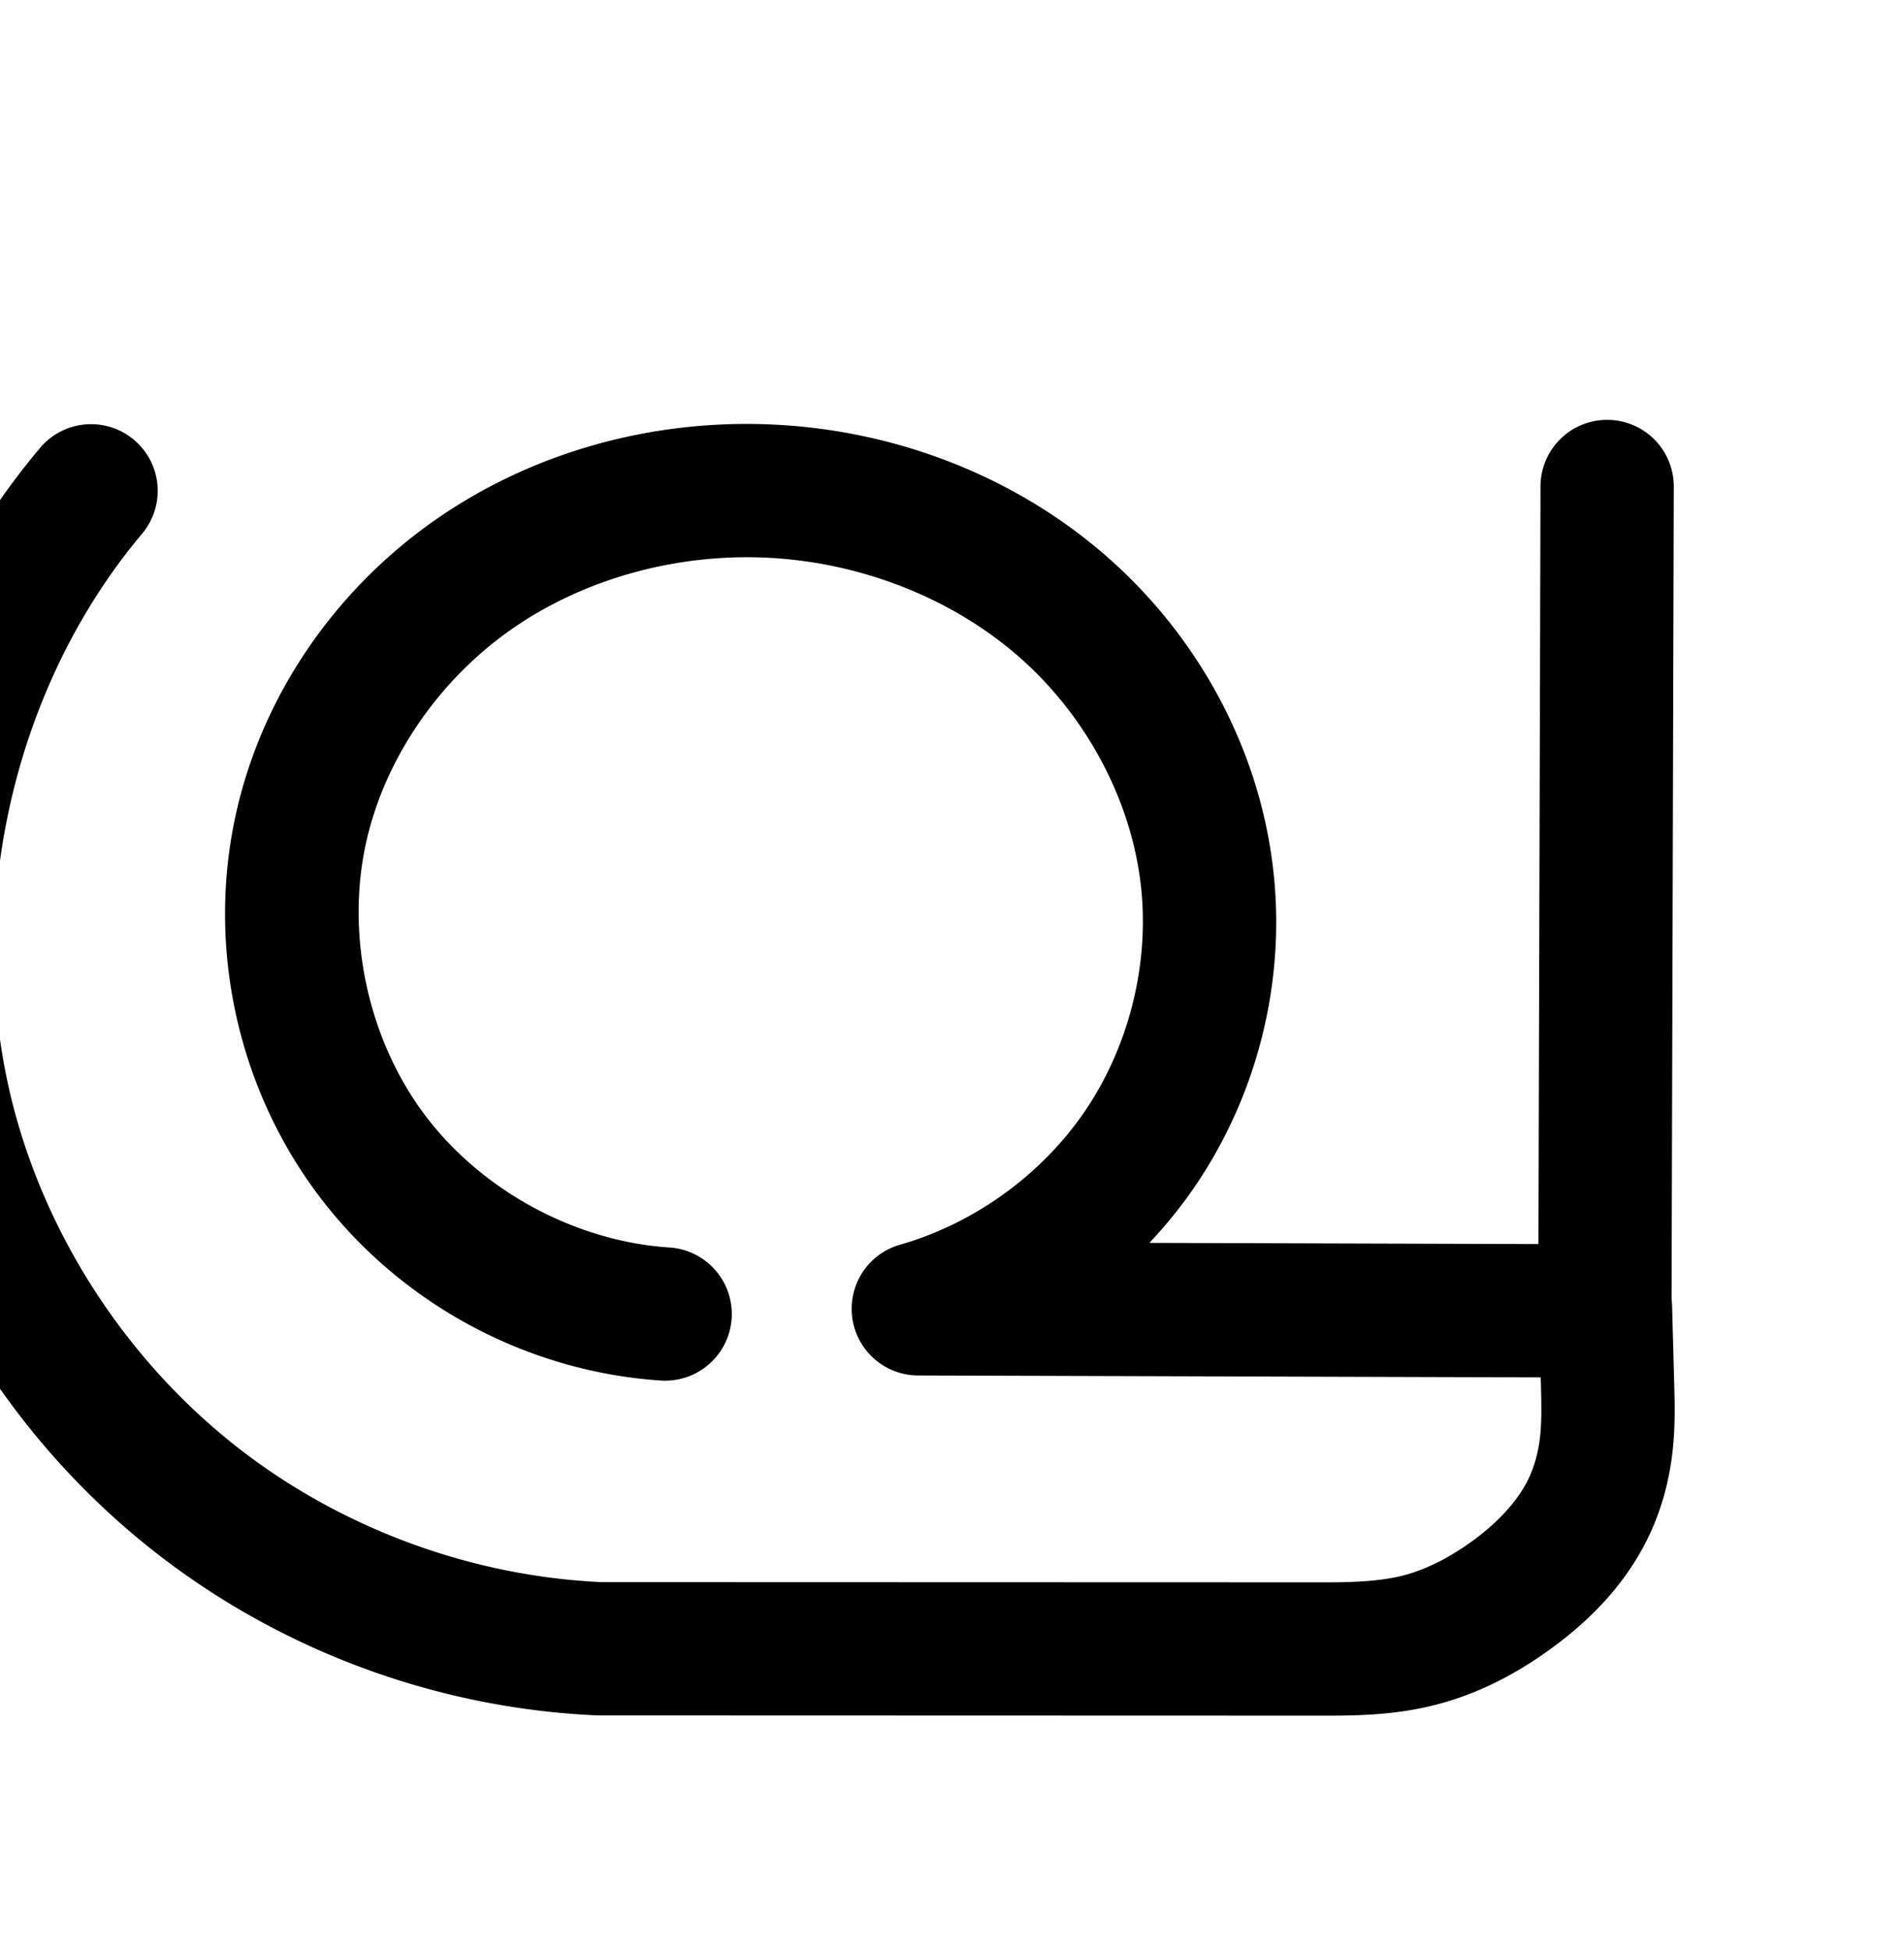 <?xml version="1.0" encoding="UTF-8" standalone="no"?>
<!-- Created with Inkscape (http://www.inkscape.org/) -->

<svg
   xmlns:dc="http://purl.org/dc/elements/1.1/"
   xmlns:cc="http://creativecommons.org/ns#"
   xmlns:rdf="http://www.w3.org/1999/02/22-rdf-syntax-ns#"
   xmlns:svg="http://www.w3.org/2000/svg"
   xmlns="http://www.w3.org/2000/svg"
   xmlns:sodipodi="http://sodipodi.sourceforge.net/DTD/sodipodi-0.dtd"
   xmlns:inkscape="http://www.inkscape.org/namespaces/inkscape"
   width="2000"
   height="2048"
   id="svg2992"
   version="1.1"
   inkscape:version="0.91 r13725"
   sodipodi:docname="വ്ര.svg">
  <defs
     id="defs5498">
    <inkscape:path-effect
       effect="spiro"
       id="path-effect4163"
       is_visible="true" />
    <inkscape:path-effect
       effect="spiro"
       id="path-effect3006"
       is_visible="true" />
    <inkscape:path-effect
       is_visible="true"
       id="path-effect3006-3"
       effect="spiro" />
    <inkscape:path-effect
       is_visible="true"
       id="path-effect4141-37"
       effect="spiro" />
    <inkscape:path-effect
       is_visible="true"
       id="path-effect4141-37-3"
       effect="spiro" />
    <inkscape:path-effect
       is_visible="true"
       id="path-effect4141-37-3-0"
       effect="spiro" />
    <inkscape:path-effect
       is_visible="true"
       id="path-effect4141-37-3-0-7"
       effect="spiro" />
    <inkscape:path-effect
       effect="spiro"
       id="path-effect4163-1"
       is_visible="true" />
    <inkscape:path-effect
       effect="spiro"
       id="path-effect4141-37-3-0-9"
       is_visible="true" />
    <inkscape:path-effect
       effect="spiro"
       id="path-effect4163-1-4"
       is_visible="true" />
    <inkscape:path-effect
       effect="spiro"
       id="path-effect4141-37-3-0-9-8"
       is_visible="true" />
    <inkscape:path-effect
       effect="spiro"
       id="path-effect4163-1-4-2"
       is_visible="true" />
    <inkscape:path-effect
       effect="spiro"
       id="path-effect4141-37-3-0-9-8-0"
       is_visible="true" />
    <inkscape:path-effect
       effect="spiro"
       id="path-effect4141-37-3-0-9-8-0-7"
       is_visible="true" />
    <inkscape:path-effect
       effect="spiro"
       id="path-effect4163-1-4-2-6"
       is_visible="true" />
    <inkscape:path-effect
       effect="spiro"
       id="path-effect4163-1-4-1"
       is_visible="true" />
    <inkscape:path-effect
       effect="spiro"
       id="path-effect4141-37-3-0-9-8-6"
       is_visible="true" />
  </defs>
  <sodipodi:namedview
     inkscape:window-height="844"
     inkscape:window-width="1600"
     inkscape:pageshadow="2"
     inkscape:pageopacity="0.0"
     borderopacity="1.0"
     bordercolor="#666666"
     pagecolor="#ffffff"
     id="base"
     showgrid="true"
     showguides="true"
     inkscape:guide-bbox="true"
     inkscape:zoom="0.16051324"
     inkscape:cx="-1033.8527"
     inkscape:cy="-1759.3155"
     inkscape:window-x="1600"
     inkscape:window-y="0"
     inkscape:current-layer="layer1-7"
     inkscape:window-maximized="1">
    <sodipodi:guide
       orientation="horizontal"
       position="0,600"
       id="guide5596" />
    <inkscape:grid
       type="xygrid"
       id="grid3769"
       empspacing="3"
       visible="true"
       enabled="true"
       snapvisiblegridlinesonly="true"
       spacingx="4px"
       units="px"
       dotted="true"
       spacingy="4px" />
    <sodipodi:guide
       orientation="0,1"
       position="-1040,1600"
       id="guide2985" />
  </sodipodi:namedview>
  <g
     inkscape:label="Layer 1"
     inkscape:groupmode="layer"
     id="layer1"
     transform="translate(0,1048)">
    <g
       id="layer1-7"
       inkscape:label="Layer 1"
       transform="translate(-1486.776,237.096)">
      <path
         style="color:#000000;font-style:normal;font-variant:normal;font-weight:normal;font-stretch:normal;font-size:medium;line-height:normal;font-family:sans-serif;text-indent:0;text-align:start;text-decoration:none;text-decoration-line:none;text-decoration-style:solid;text-decoration-color:#000000;letter-spacing:normal;word-spacing:normal;text-transform:none;direction:ltr;block-progression:tb;writing-mode:lr-tb;baseline-shift:baseline;text-anchor:start;white-space:normal;clip-rule:nonzero;display:inline;overflow:visible;visibility:visible;opacity:1;isolation:auto;mix-blend-mode:normal;color-interpolation:sRGB;color-interpolation-filters:linearRGB;solid-color:#000000;solid-opacity:1;fill:#000000;fill-opacity:1;fill-rule:evenodd;stroke:none;stroke-width:140;stroke-linecap:round;stroke-linejoin:round;stroke-miterlimit:4;stroke-dasharray:none;stroke-dashoffset:0;stroke-opacity:1;color-rendering:auto;image-rendering:auto;shape-rendering:auto;text-rendering:auto;enable-background:accumulate"
         d="M 1687.309 440.947 A 70.007 70.007 0 0 0 1618.172 511.748 L 1616.004 1306.59 L 1207.381 1305.342 C 1224.487 1287.149 1240.322 1267.7 1254.518 1246.978 C 1318.993 1152.868 1348.956 1037.692 1338.516 924.092 C 1326.364 791.869 1260.341 669.622 1161.586 583.633 C 1063.126 497.9 936.317 450.799 807.734 445.701 C 684.27 440.807 559.245 474.572 456.547 546.533 C 353.558 618.699 276.955 727.373 248.533 851.729 C 216.841 990.393 248.067 1138.987 332.895 1253.164 C 417.722 1367.341 550.975 1440.135 692.885 1449.822 A 70.007 70.007 0 1 0 702.418 1310.148 C 603.037 1303.364 504.679 1249.632 445.273 1169.672 C 385.868 1089.712 362.819 980.03 385.014 882.922 C 405.067 795.182 461.701 713.872 536.889 661.188 C 612.368 608.299 708.255 581.866 802.186 585.59 C 899.932 589.465 997.286 626.205 1069.65 689.215 C 1141.72 751.968 1190.528 843.569 1199.105 936.902 C 1206.476 1017.106 1184.543 1101.409 1139.022 1167.853 C 1093.501 1234.298 1022.809 1285.192 945.355 1307.283 A 70.007 70.007 0 0 0 964.342 1444.6 L 1618.402 1446.6 L 1618.686 1456.867 C 1619.253 1477.498 1619.359 1495.246 1617.625 1509.883 C 1615.888 1524.547 1612.21 1538.357 1606.826 1550.414 C 1596.286 1574.02 1575.225 1597.431 1547.9 1617.535 C 1525.071 1634.332 1501.198 1646.941 1477.76 1653.645 C 1455.111 1660.122 1426.637 1661.883 1393.772 1661.873 L 631.701 1661.637 C 495.395 1655.384 360.177 1605.743 252.244 1522.27 C 144.032 1438.581 61.819 1319.802 21.602 1189.049 C -43.332 977.939 6.747 730.479 148.654 561.229 A 70.007 70.007 0 0 0 94.438 445.498 A 70.007 70.007 0 0 0 41.373 471.279 C -132.634 678.814 -191.833 971.347 -112.211 1230.209 C -63.314 1389.182 35.028 1531.264 166.596 1633.016 C 298.163 1734.767 460.412 1794.22 626.572 1801.568 A 70.007 70.007 0 0 0 629.643 1801.637 L 1393.73 1801.873 C 1430.346 1801.884 1472.106 1800.877 1516.26 1788.248 C 1559.624 1775.845 1597.731 1754.68 1630.867 1730.301 C 1671.475 1700.424 1710.812 1660.898 1734.658 1607.494 C 1746.467 1581.046 1753.429 1553.564 1756.652 1526.352 C 1759.879 1499.112 1759.223 1474.54 1758.631 1453.018 L 1756.402 1371.957 A 70.007 70.007 0 0 0 1755.848 1364.297 L 1758.172 512.129 A 70.007 70.007 0 0 0 1687.309 440.947 z "
         transform="translate(1486.776,-1285.097)"
         id="path4161-3" />
      <path
         style="fill:none;fill-rule:evenodd;stroke:#000000;stroke-width:140;stroke-linecap:round;stroke-linejoin:round;stroke-miterlimit:4;stroke-dasharray:none;stroke-opacity:1"
         d="m 3324.723,1737.492 2.23,81.06 c 0.58,21.076 0.96,42.236 -1.52,63.174 -2.48,20.938 -7.801,41.586 -16.397,60.838 -17.193,38.505 -47.391,69.973 -81.358,94.963 -27.983,20.588 -58.972,37.475 -92.374,47.028 -33.401,9.553 -68.519,10.938 -103.26,10.927 l -764.086,-0.236 c -151.412,-6.696 -300.354,-61.275 -420.244,-153.995 -119.89,-92.72 -210.169,-223.151 -254.727,-368.013 -72.278,-234.986 -17.638,-504.983 140.32,-693.376"
         id="path4161-3-8"
         inkscape:path-effect="#path-effect4163-1-4"
         inkscape:original-d="m 3324.7227,1737.4924 2.23,81.0603 c 1.8406,66.9068 -38.8429,166.3365 -99.2749,218.9749 -51.2853,44.6713 -83.8854,57.9903 -195.6337,57.9557 l -764.0857,-0.2363 c -288.3466,-31.1946 -613.737,-256.1819 -674.9706,-522.0083 -48.1947,-230.8331 140.3198,-693.37598 140.3198,-693.37598"
         inkscape:connector-curvature="0"
         sodipodi:nodetypes="csasccc" />
      <path
         style="fill:none;fill-rule:evenodd;stroke:#000000;stroke-width:140;stroke-linecap:round;stroke-linejoin:round;stroke-miterlimit:4;stroke-dasharray:none;stroke-opacity:1"
         d="m 3326.464,875.548 -2.357,864.867 -721.257,-2.206 c 93.578,-26.69 177.216,-86.906 232.214,-167.183 54.998,-80.278 80.945,-180.017 72.04,-276.919 -10.364,-112.778 -67.779,-219.702 -153.191,-294.073 -85.412,-74.371 -197.494,-116.292 -310.659,-120.778 -108.697,-4.309 -219.154,25.789 -308.243,88.214 -89.088,62.425 -155.706,157.418 -179.944,263.466 -26.944,117.886 0.195,247.023 72.311,344.092 72.117,97.069 187.921,160.332 308.566,168.568"
         id="path4139-9-6-5-3-4"
         inkscape:path-effect="#path-effect4141-37-3-0-9-8"
         inkscape:original-d="m 3326.4638,875.54812 -2.357,864.86668 -721.2569,-2.2059 c 0,0 325.7753,-265.9546 304.2539,-444.102 -24.8785,-205.9364 -256.7046,-403.92268 -463.8502,-414.85138 -200.2775,-10.5664 -457.4667,153.49038 -488.1862,351.67978 -32.6081,210.3748 380.8771,512.6599 380.8771,512.6599"
         inkscape:connector-curvature="0"
         sodipodi:nodetypes="cccaaac" />
      <path
         style="fill:none;fill-rule:evenodd;stroke:#000000;stroke-width:70;stroke-linecap:round;stroke-linejoin:round;stroke-miterlimit:4;stroke-dasharray:none;stroke-opacity:1"
         d="m 878.408,124.259 0.368,66.151 c 0.247,44.443 -2.306,89.931 -19.871,130.756 -17.565,40.826 -48.154,75.072 -83.534,101.971 -29.385,22.341 -62.429,40.191 -97.958,50.21 -35.528,10.018 -72.842,11.397 -109.756,11.386 l -811.266,-0.251 C -404.404,477.203 -562.526,419.124 -689.804,320.592 -817.081,222.06 -912.924,83.533 -960.257,-70.311 -1037.089,-320.034 -979.079,-606.969 -811.273,-807.234"
         id="path4161-3-8-3"
         inkscape:path-effect="#path-effect4163-1-4-2"
         inkscape:original-d="m 878.4079,124.25906 0.3677,66.15135 c 0.3954,71.13463 -39.61195,176.72277 -103.40486,232.72762 -54.27106,47.64546 -89.06509,61.63238 -207.71355,61.5956 l -811.26593,-0.25114 c -306.15122,-33.15377 -651.6336,-272.2714 -716.64821,-554.793079 -51.17055,-245.330571 148.98417,-736.923461 148.98417,-736.923461"
         inkscape:connector-curvature="0"
         sodipodi:nodetypes="csasccc" />
      <path
         style="fill:none;fill-rule:evenodd;stroke:#000000;stroke-width:70;stroke-linecap:round;stroke-linejoin:round;stroke-miterlimit:4;stroke-dasharray:none;stroke-opacity:1"
         d="M 880.257,-811.82 877.754,127.365 111.961,129.021 C 213.832,96.758 303.839,28.319 362.157,-61.222 c 58.318,-89.541 84.524,-199.534 72.845,-305.751 -13.115,-119.284 -73.856,-232.076 -164.022,-311.266 -90.165,-79.19 -208.57,-124.668 -328.47,-129.64 -115.316,-4.783 -232.423,27.805 -326.713,94.364 -94.29,66.559 -164.714,167.167 -191.617,279.403 -30.596,127.64 -3.156,268.021 73.25,374.745 76.406,106.724 200.455,177.941 331.145,190.112"
         id="path4139-9-6-5-3-4-1"
         inkscape:path-effect="#path-effect4141-37-3-0-9-8-0"
         inkscape:original-d="M 880.25651,-811.81963 877.75397,127.365 111.9614,129.02056 c 0,0 348.94301,-300.39592 323.04076,-495.99382 C 406.07598,-585.406 162.44675,-796.26431 -57.489538,-807.87938 -270.13363,-819.10941 -645.20908,-635.64839 -575.81991,-434.11236 -300.19156,366.43101 -20.333893,411.721 -171.42468,130.74515"
         inkscape:connector-curvature="0"
         sodipodi:nodetypes="cccaasc" />
      <path
         style="color:#000000;font-style:normal;font-variant:normal;font-weight:normal;font-stretch:normal;font-size:medium;line-height:normal;font-family:sans-serif;text-indent:0;text-align:start;text-decoration:none;text-decoration-line:none;text-decoration-style:solid;text-decoration-color:#000000;letter-spacing:normal;word-spacing:normal;text-transform:none;direction:ltr;block-progression:tb;writing-mode:lr-tb;baseline-shift:baseline;text-anchor:start;white-space:normal;clip-rule:nonzero;display:inline;overflow:visible;visibility:visible;opacity:1;isolation:auto;mix-blend-mode:normal;color-interpolation:sRGB;color-interpolation-filters:linearRGB;solid-color:#000000;solid-opacity:1;fill:#000000;fill-opacity:1;fill-rule:evenodd;stroke:none;stroke-width:70;stroke-linecap:round;stroke-linejoin:round;stroke-miterlimit:4;stroke-dasharray:none;stroke-dashoffset:0;stroke-opacity:1;color-rendering:auto;image-rendering:auto;shape-rendering:auto;text-rendering:auto;enable-background:accumulate"
         d="M -702.953 2069.781 A 35.004 35.004 0 0 0 -737.521 2105.184 L -739.93 3009.537 L -1322.484 3010.797 C -1270.825 2974.281 -1225.952 2928.193 -1191.291 2874.975 C -1128.436 2778.468 -1100.397 2660.777 -1112.984 2546.297 C -1127.121 2417.726 -1192.011 2297.479 -1288.701 2212.559 C -1385.289 2127.728 -1511.042 2079.545 -1638.816 2074.246 C -1761.69 2069.15 -1886.117 2103.658 -1987.164 2174.986 C -2088.322 2246.393 -2163.607 2353.735 -2192.633 2474.824 C -2225.691 2612.734 -2196.359 2762.792 -2113.805 2878.104 C -2031.251 2993.415 -1898.653 3069.539 -1757.447 3082.689 A 35.004 35.004 0 1 0 -1750.957 3012.992 C -1871.131 3001.801 -1986.63 2935.492 -2056.889 2837.356 C -2127.147 2739.218 -2152.695 2608.512 -2124.561 2491.143 C -2099.779 2387.76 -2034.217 2293.885 -1946.795 2232.174 C -1859.262 2170.385 -1749.476 2139.716 -1641.717 2144.186 C -1529.691 2148.832 -1418.635 2191.606 -1334.893 2265.154 C -1251.253 2338.613 -1194.661 2443.95 -1182.566 2553.947 C -1171.796 2651.901 -1196.166 2754.197 -1249.947 2836.771 C -1303.728 2919.347 -1387.437 2982.997 -1481.383 3012.75 A 35.004 35.004 0 0 0 -1470.74 3081.117 L -739.158 3079.535 L -739.002 3107.701 C -738.763 3150.671 -741.702 3191.143 -756.023 3224.43 C -770.567 3258.232 -796.867 3288.252 -828.59 3312.371 C -855.062 3332.497 -884.331 3348.148 -914.863 3356.758 C -945.038 3365.267 -979.075 3366.841 -1015.109 3366.83 L -1825.338 3366.578 C -1978.583 3359.527 -2129.851 3303.92 -2251.156 3210.012 C -2372.603 3115.994 -2464.418 2983.287 -2509.582 2836.492 C -2582.742 2598.704 -2527.009 2323.033 -2367.223 2132.34 A 35.004 35.004 0 0 0 -2394.35 2074.484 A 35.004 35.004 0 0 0 -2420.877 2087.383 C -2596.703 2297.219 -2656.99 2595.42 -2576.486 2857.078 C -2526.985 3017.97 -2427.115 3162.317 -2294.006 3265.363 C -2160.897 3368.409 -1996.131 3428.93 -1827.969 3436.543 A 35.004 35.004 0 0 0 -1826.397 3436.578 L -1015.131 3436.83 C -977.338 3436.842 -936.747 3435.657 -895.865 3424.129 C -855.341 3412.702 -818.521 3392.652 -786.223 3368.096 C -747.187 3338.417 -712.31 3299.945 -691.723 3252.096 C -670.914 3203.731 -668.747 3153.229 -669.002 3107.312 L -669.369 3041.16 A 35.004 35.004 0 0 0 -669.996 3034.324 L -667.521 2105.369 A 35.004 35.004 0 0 0 -702.953 2069.781 z "
         transform="translate(1486.776,-1285.097)"
         id="path4161-3-8-3-6" />
      <path
         style="color:#000000;font-style:normal;font-variant:normal;font-weight:normal;font-stretch:normal;font-size:medium;line-height:normal;font-family:sans-serif;text-indent:0;text-align:start;text-decoration:none;text-decoration-line:none;text-decoration-style:solid;text-decoration-color:#000000;letter-spacing:normal;word-spacing:normal;text-transform:none;direction:ltr;block-progression:tb;writing-mode:lr-tb;baseline-shift:baseline;text-anchor:start;white-space:normal;clip-rule:nonzero;display:inline;overflow:visible;visibility:visible;opacity:1;isolation:auto;mix-blend-mode:normal;color-interpolation:sRGB;color-interpolation-filters:linearRGB;solid-color:#000000;solid-opacity:1;fill:#000000;fill-opacity:1;fill-rule:evenodd;stroke:none;stroke-width:200;stroke-linecap:round;stroke-linejoin:round;stroke-miterlimit:4;stroke-dasharray:none;stroke-dashoffset:0;stroke-opacity:1;color-rendering:auto;image-rendering:auto;shape-rendering:auto;text-rendering:auto;enable-background:accumulate"
         d="M 1550.451 4149.227 A 100.01 100.01 0 0 0 1451.688 4250.379 L 1449.596 5037.205 L 1128.242 5036.223 C 1131.75 5031.451 1135.24 5026.665 1138.594 5021.77 C 1206.003 4923.376 1239.078 4804.47 1232.158 4685.4 C 1223.8 4541.584 1157.662 4406.857 1053.203 4310.195 C 949.029 4213.797 812.308 4159.693 672.236 4154.422 C 538.035 4149.371 403.288 4189.191 294.439 4270.941 C 185.292 4352.917 107.567 4473.625 82.014 4609.557 C 54.58 4755.492 89.763 4908.115 178.318 5027.31 C 266.874 5146.506 402.843 5224.255 550.484 5240.119 A 100.01 100.01 0 1 0 571.852 5041.264 C 481.774 5031.585 392.89 4980.76 338.861 4908.037 C 284.833 4835.315 261.835 4735.542 278.572 4646.506 C 294.273 4562.986 345.151 4482.981 414.549 4430.859 C 484.246 4378.513 575.783 4350.934 664.719 4354.281 C 757.436 4357.771 850.562 4395.168 917.369 4456.988 C 983.892 4518.545 1027.34 4608.258 1032.498 4697.004 C 1036.782 4770.716 1015.337 4847.819 973.605 4908.732 C 931.874 4969.645 867.717 5017.49 797.432 5040.115 A 100.01 100.01 0 0 0 827.77 5235.305 L 1452.545 5237.215 C 1452.608 5249.062 1452.299 5259.059 1451.352 5267.059 C 1449.933 5279.033 1446.954 5289.915 1442.947 5298.889 C 1435.258 5316.109 1418.117 5336.066 1393.639 5354.076 C 1373.018 5369.247 1352.197 5380.023 1333.029 5385.506 C 1314.988 5390.666 1289.359 5392.588 1257.297 5392.578 L 496.746 5392.344 C 367.139 5384.541 238.612 5336.34 135.914 5256.916 C 32.659 5177.061 -46.647 5064.009 -86.586 4939.738 C -120.134 4835.35 -126.824 4721.403 -105.719 4613.807 C -84.614 4506.211 -35.375 4403.232 35.121 4319.252 A 100.01 100.01 0 0 0 -42.232 4153.879 A 100.01 100.01 0 0 0 -118.061 4190.664 C -210.635 4300.944 -274.264 4434.018 -301.979 4575.31 C -329.693 4716.604 -321.049 4863.852 -276.994 5000.932 C -224.429 5164.492 -122.339 5310.021 13.561 5415.123 C 149.46 5520.225 315.986 5582.436 487.51 5592.182 A 100.01 100.01 0 0 0 493.15 5592.342 L 1257.236 5592.578 C 1294.655 5592.59 1339.264 5591.743 1388.025 5577.797 C 1435.66 5564.173 1476.819 5541.176 1512.164 5515.172 C 1555.618 5483.201 1598.871 5440.221 1625.568 5380.432 C 1638.755 5350.9 1646.419 5320.487 1649.961 5290.586 C 1653.508 5260.645 1652.736 5234.612 1652.139 5212.898 L 1649.908 5131.838 A 100.01 100.01 0 0 0 1649.371 5123.408 L 1651.689 4250.91 A 100.01 100.01 0 0 0 1550.453 4149.227 L 1550.451 4149.227 z "
         transform="translate(1486.776,-1285.097)"
         id="path4161-3-8-38" />
    </g>
  </g>
</svg>
